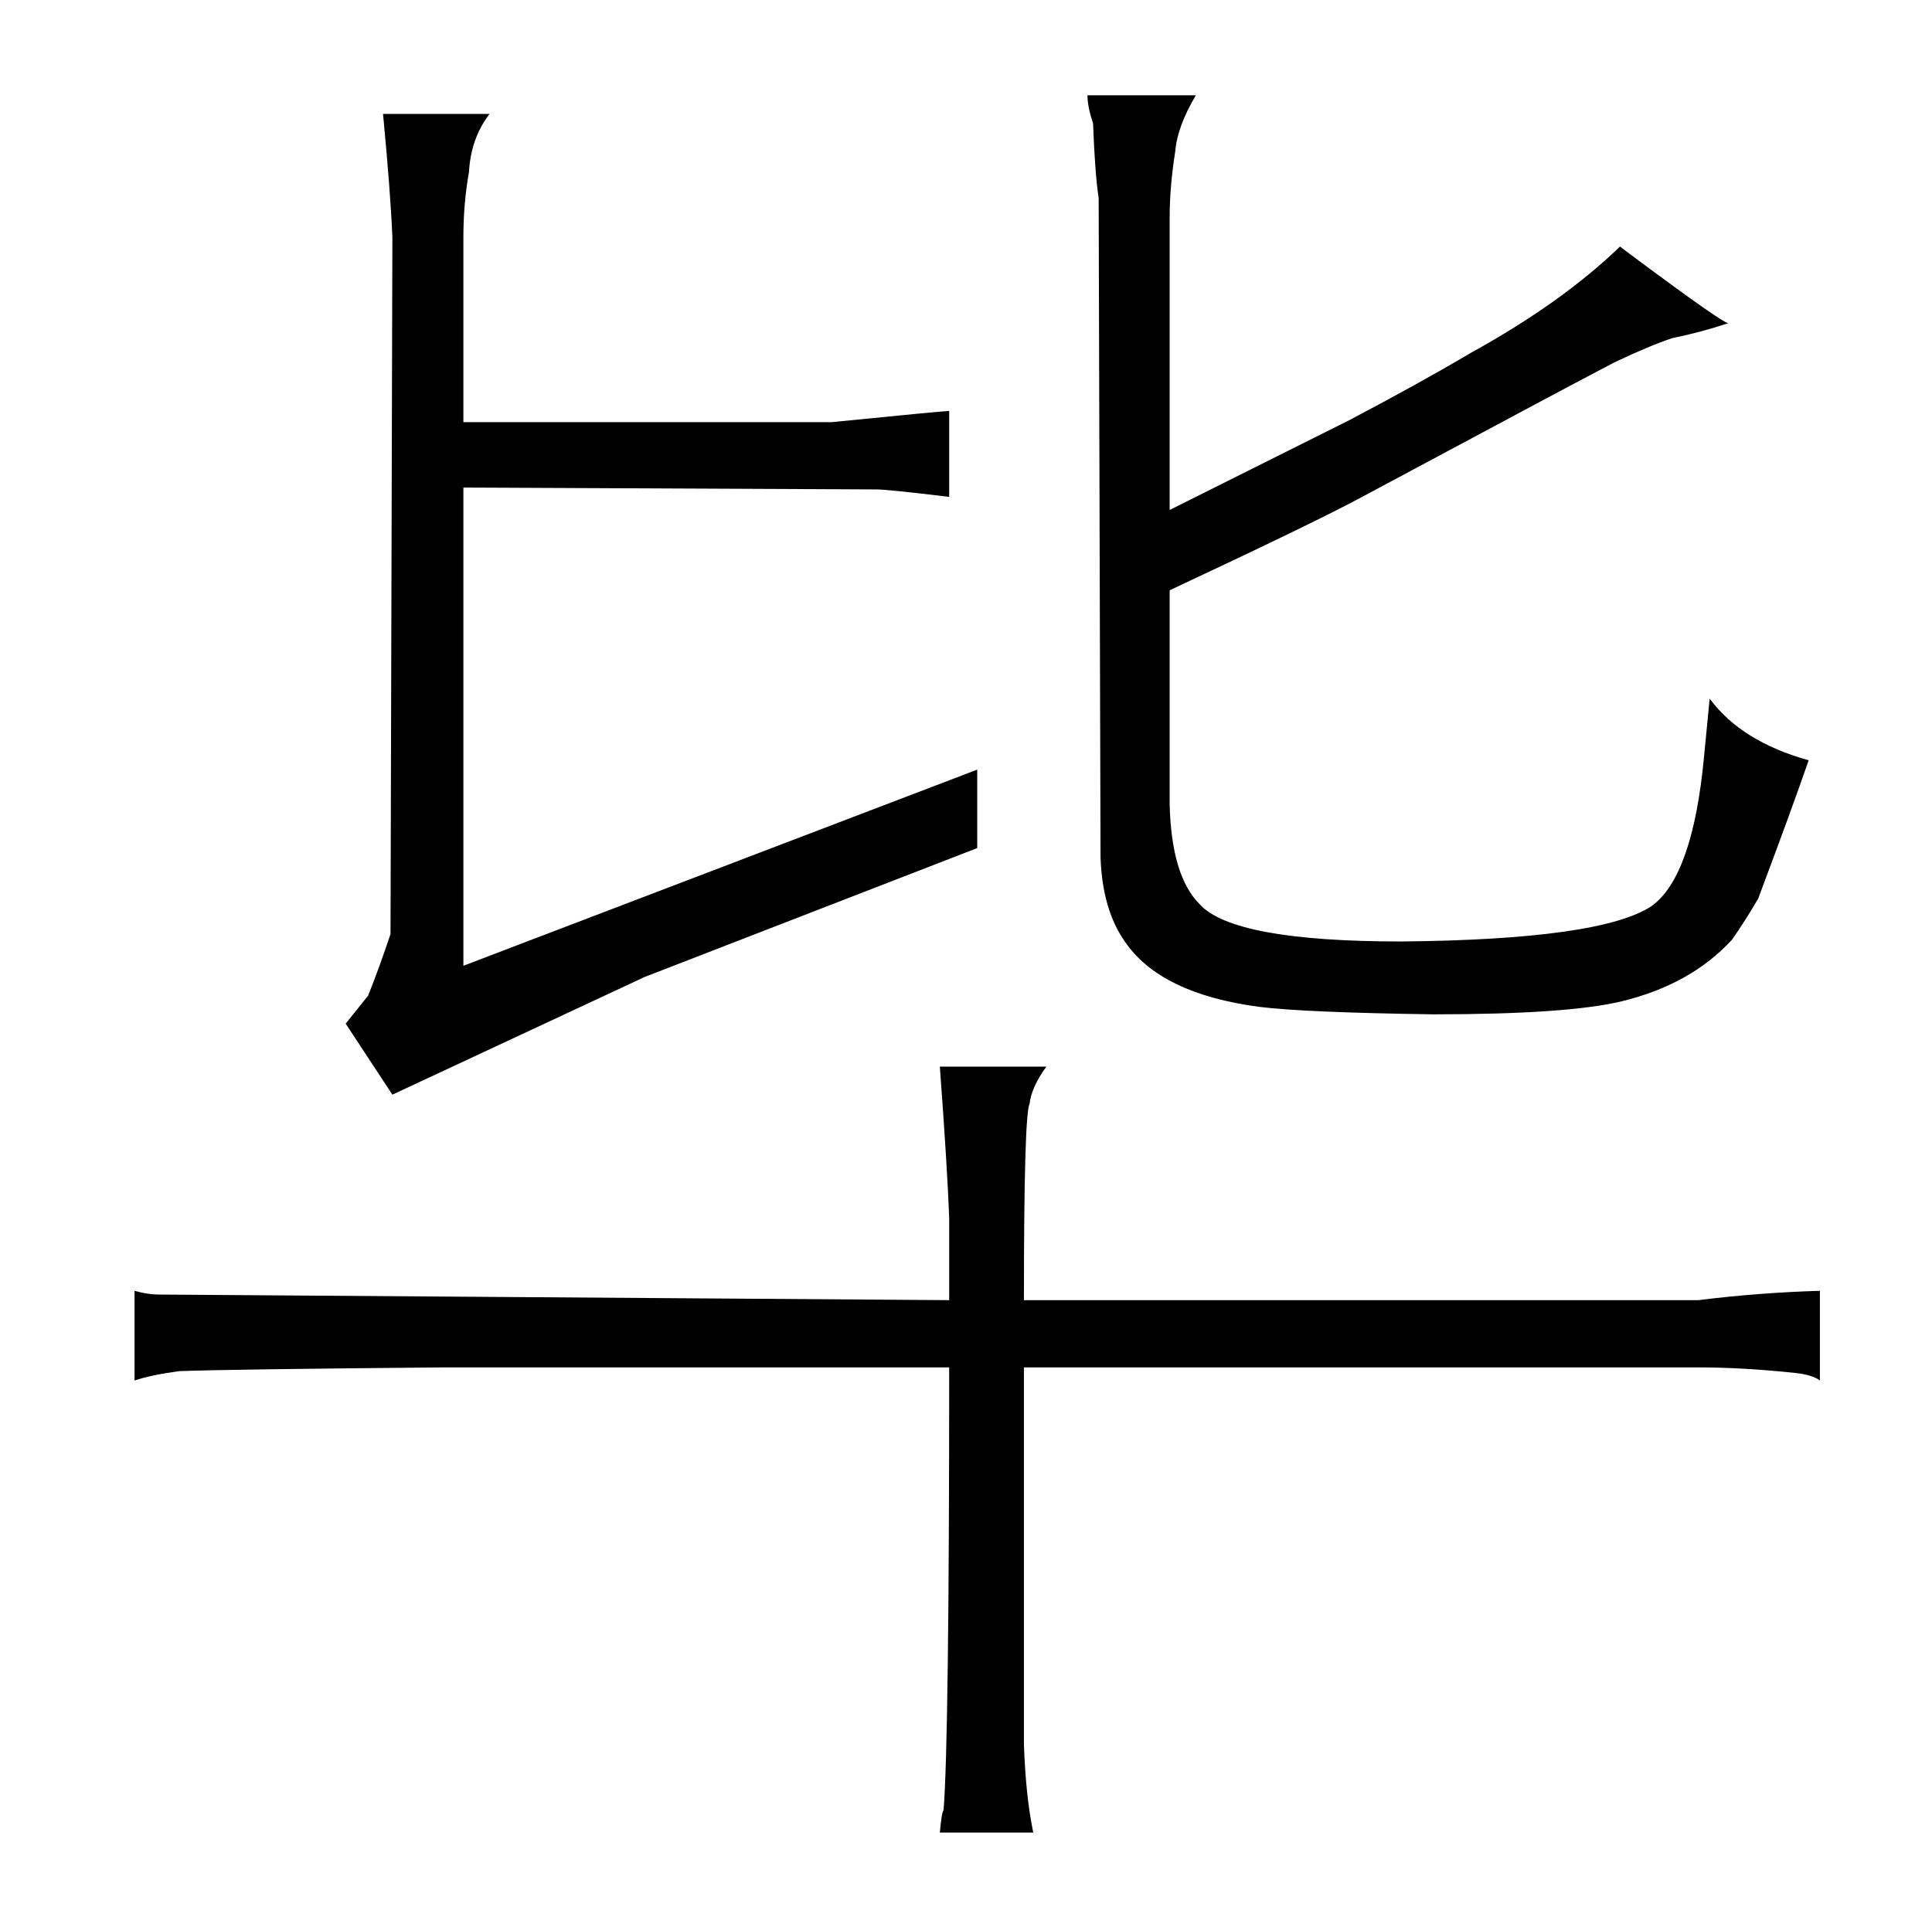 <?xml version="1.0" standalone="no"?>
<!DOCTYPE svg PUBLIC "-//W3C//DTD SVG 1.1//EN" "http://www.w3.org/Graphics/SVG/1.1/DTD/svg11.dtd" >
<svg xmlns="http://www.w3.org/2000/svg" xmlns:xlink="http://www.w3.org/1999/xlink" version="1.1" viewBox="-10 0 1034 1024">
  <g transform="matrix(1 0 0 -1 0 820)">
   <path fill="currentColor"
d="M498 124l-423 3q-6 0 -13 2v-48q9 3 24 5q27 1 141 2h271q0 -199 -3 -237q-1 -1 -2 -12h50q-4 19 -5 47v202h361q24 0 52 -3q9 -1 13 -4v48q-33 -1 -65 -5h-361q0 99 3 105q1 9 9 20h-57q4 -54 5 -81v-44zM238 594v99q0 18 3 35q1 18 11 31h-57q4 -42 5 -66l-1 -373
q-6 -18 -12 -33l-12 -15l25 -38l135 63l178 69v42l-275 -105v256l221 -1q6 0 39 -4v46q-3 0 -63 -6h-197zM616 704q0 16 3 35q1 13 11 30h-58q0 -6 3 -15q1 -27 3 -40l1 -353q1 -28 13 -45q19 -28 72 -35q24 -3 93 -4q72 0 101 7q37 9 59 33q7 10 14 22q18 48 27 74
q-36 10 -53 33l-3 -31q-6 -64 -28 -80q-27 -18 -134 -19q-90 0 -108 20q-15 15 -16 53v115q79 37 103 50l86 46q28 15 49 26q19 9 31 13q15 3 30 8q-3 0 -50 35l-8 6q-31 -30 -80 -57q-27 -16 -65 -36l-96 -48v157z" />
  </g>

</svg>
